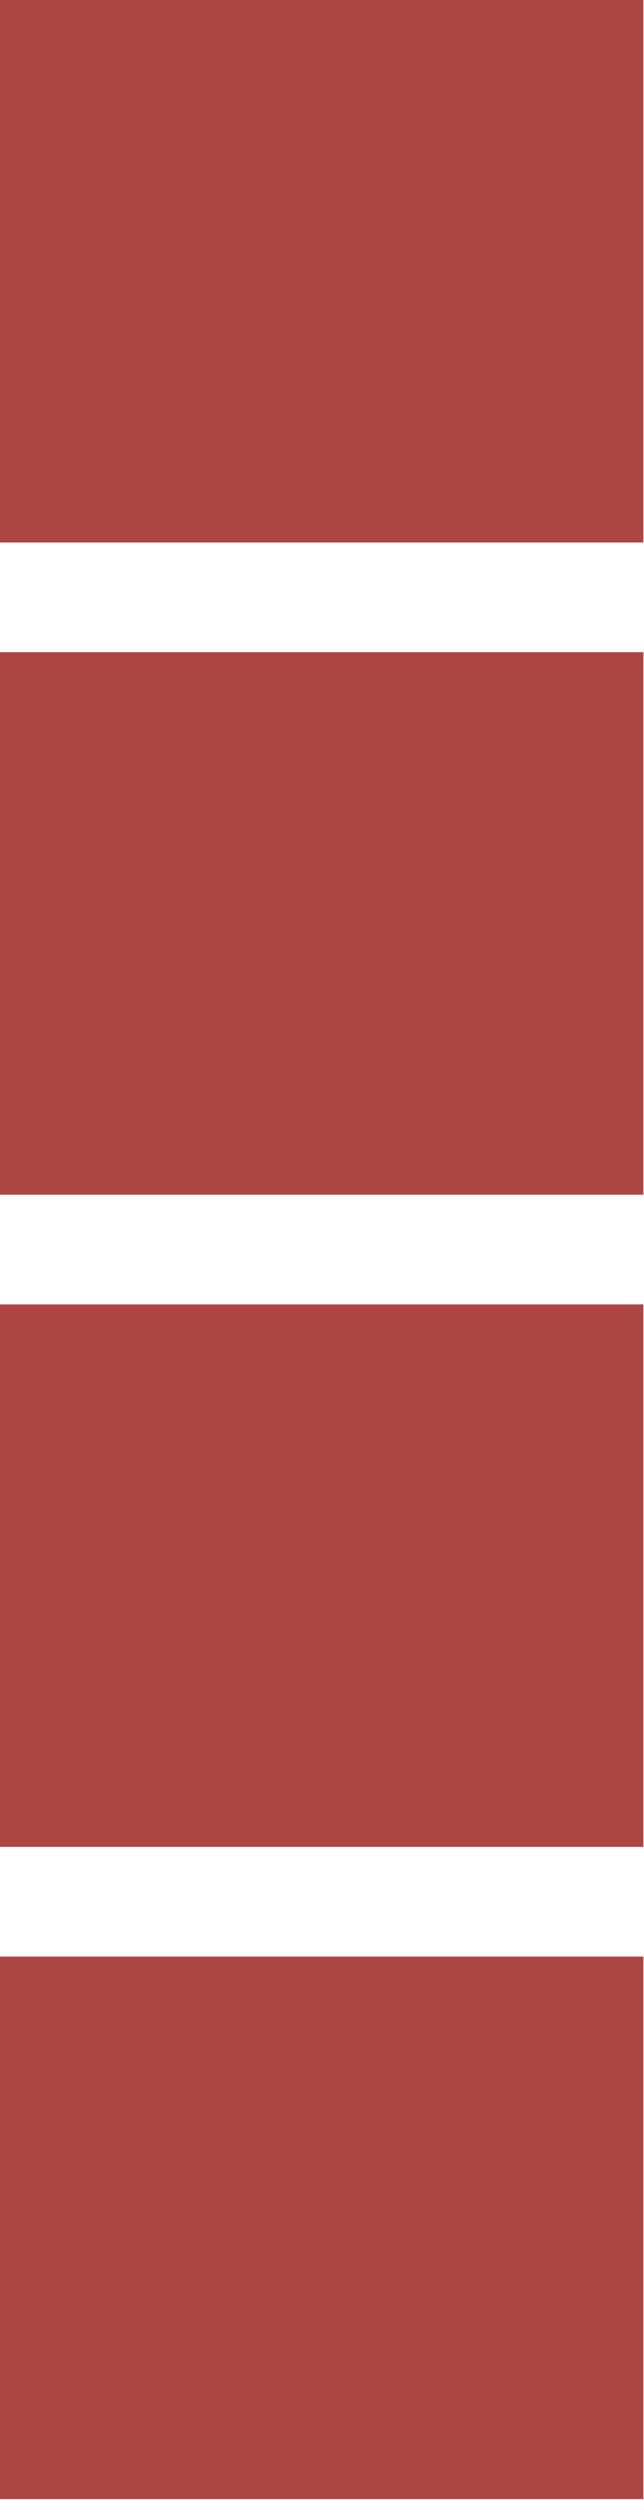 <svg width="198" height="768" viewBox="0 0 198 768" fill="none" xmlns="http://www.w3.org/2000/svg">
<path d="M197.807 166.651H0V-4.54008e-05H197.807V166.651Z" fill="#AD4542"/>
<path d="M197.807 367.008H0V200.356H197.807V367.008Z" fill="#AD4542"/>
<path d="M197.807 567.364H0V400.712H197.807V567.364Z" fill="#AD4542"/>
<path d="M197.807 767.72H0V601.068H197.807V767.72Z" fill="#AD4542"/>
</svg>
